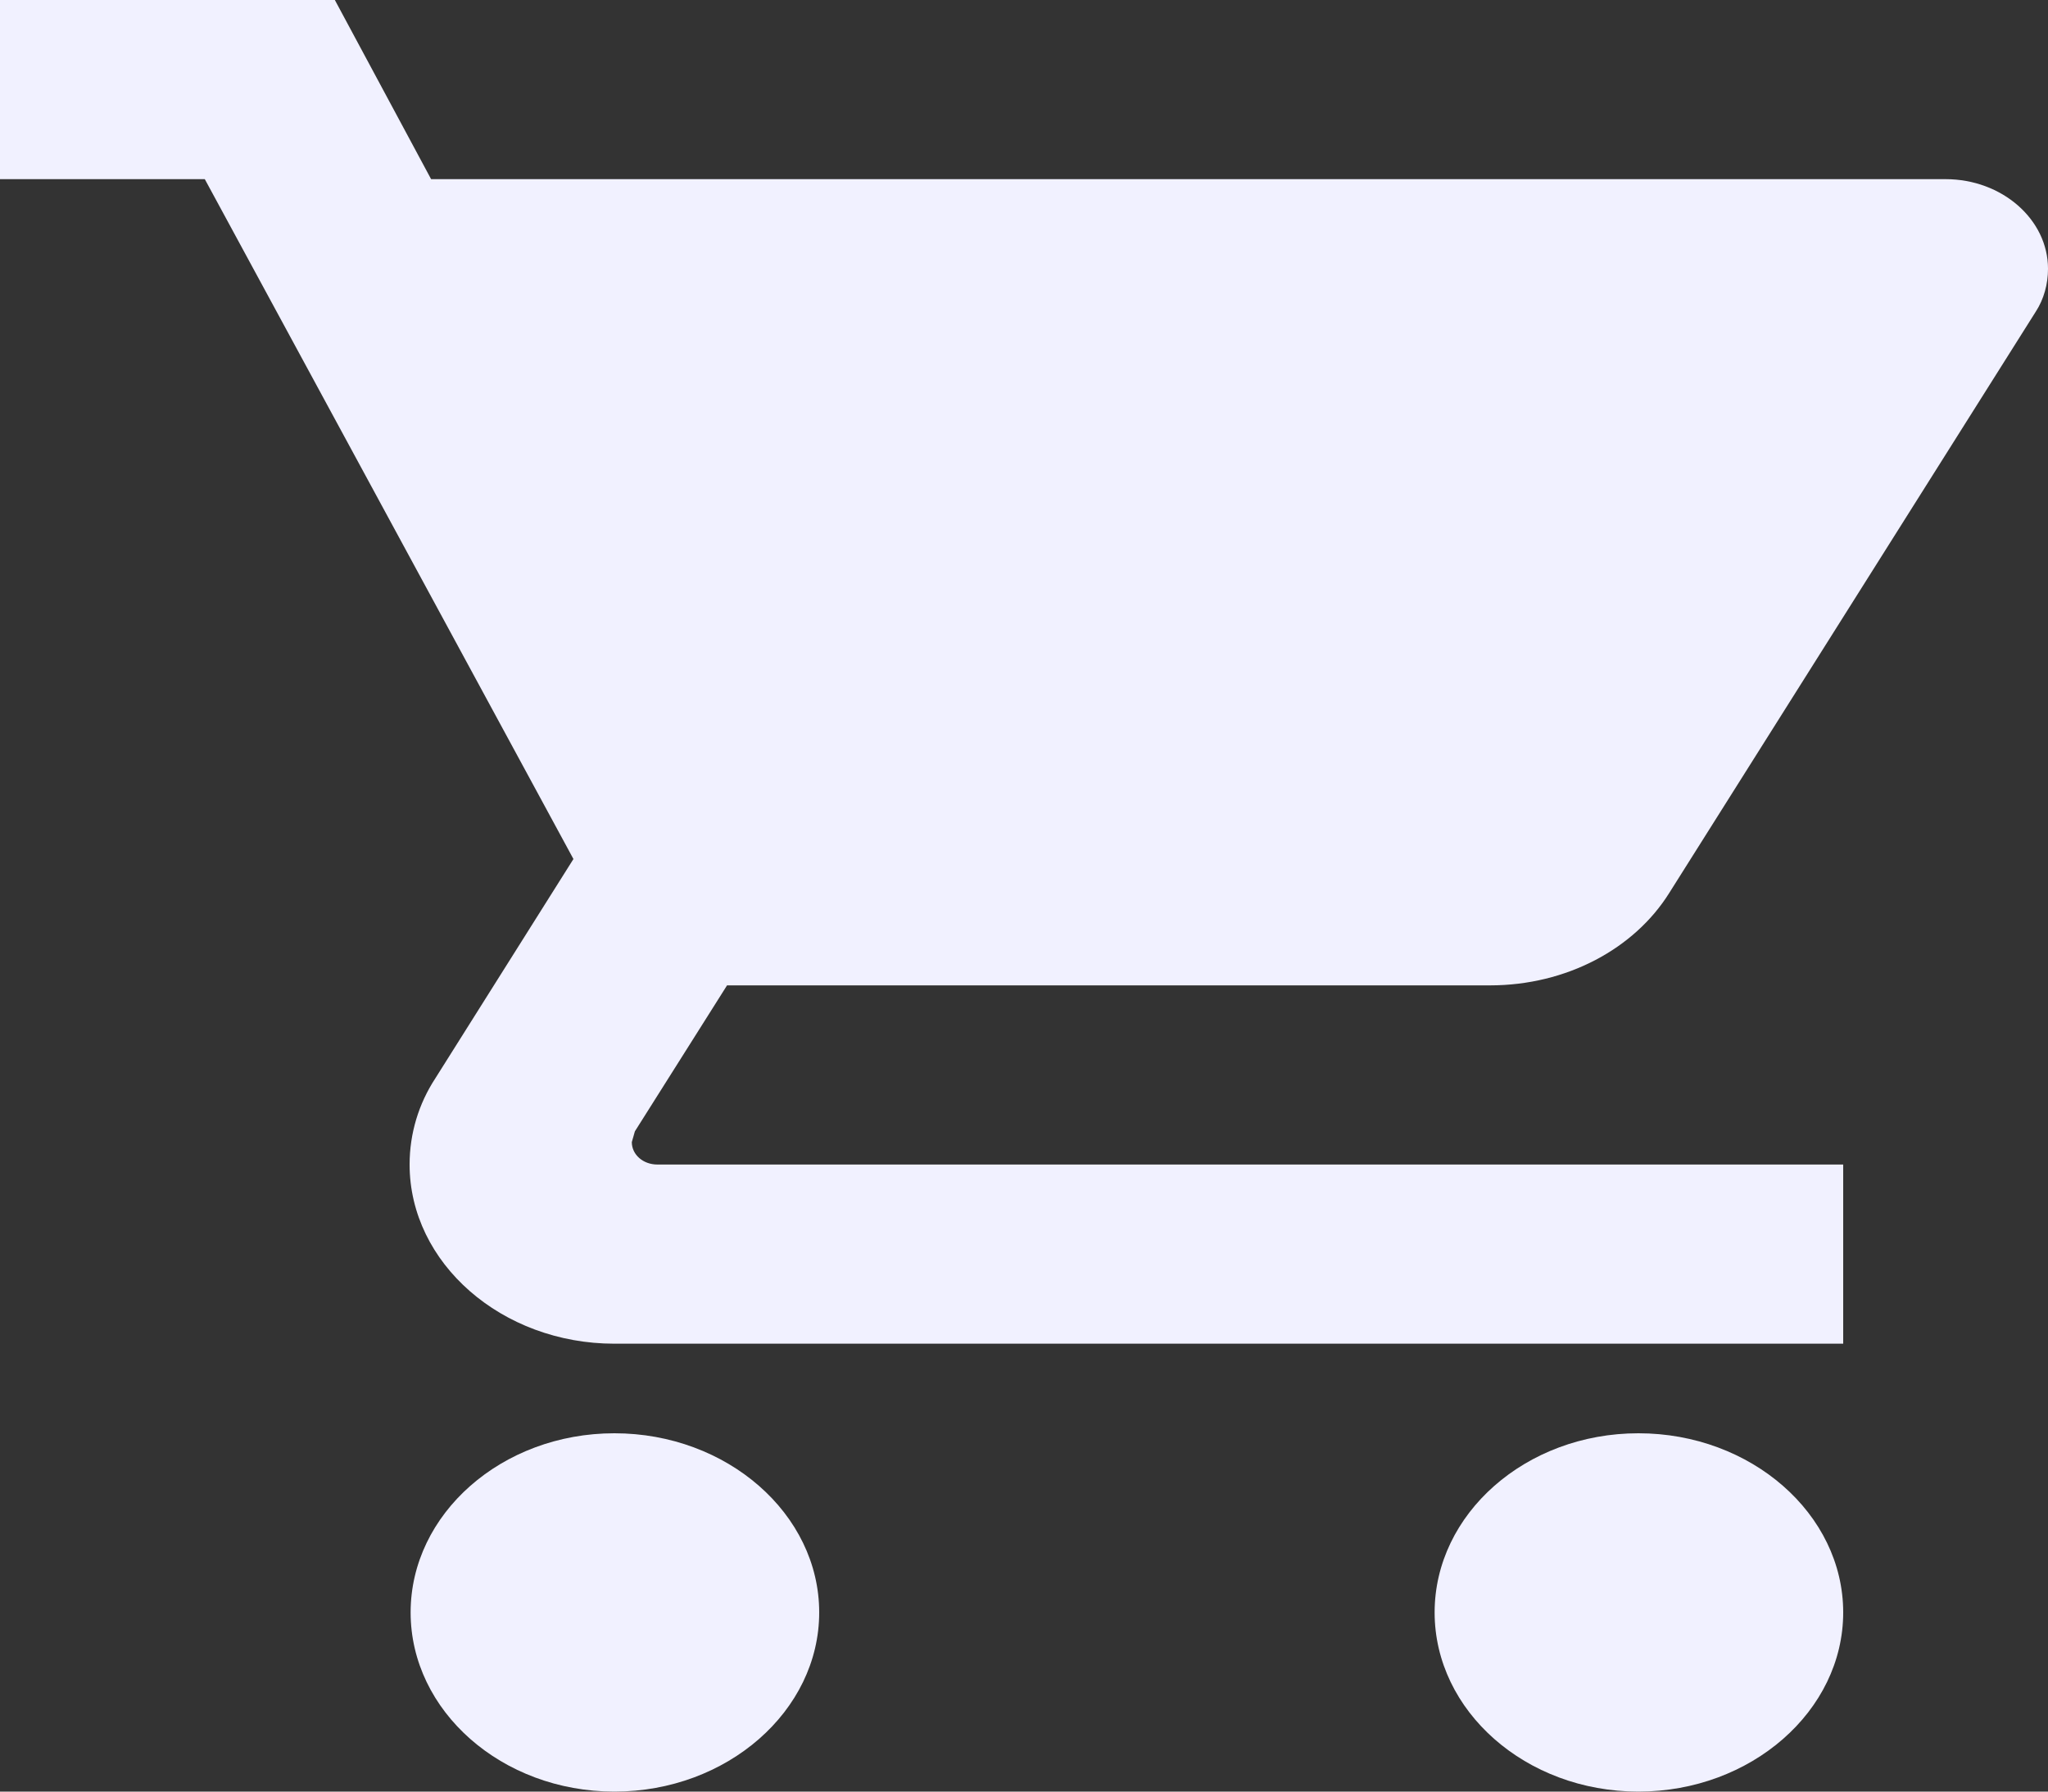 <svg width="24" height="21" viewBox="0 0 24 21" fill="none" xmlns="http://www.w3.org/2000/svg">
<rect x="0" y="0" width="24" height="21" fill="#333333" stroke="none"/>
<path d="M7.2 16.8C5.88 16.8 4.812 17.745 4.812 18.9C4.812 20.055 5.88 21 7.2 21C8.52 21 9.6 20.055 9.6 18.9C9.6 17.745 8.52 16.8 7.2 16.8ZM0 0V2.1H2.4L6.72 10.069L5.1 12.642C4.908 12.936 4.8 13.283 4.8 13.65C4.8 14.805 5.88 15.75 7.2 15.75H21.6V13.65H7.704C7.536 13.65 7.404 13.534 7.404 13.387L7.44 13.261L8.52 11.55H17.46C18.36 11.55 19.152 11.12 19.56 10.469L23.856 3.654C23.952 3.507 24 3.329 24 3.15C24 2.572 23.46 2.1 22.8 2.1H5.052L3.924 0H0ZM19.2 16.8C17.88 16.8 16.812 17.745 16.812 18.9C16.812 20.055 17.88 21 19.2 21C20.52 21 21.6 20.055 21.6 18.9C21.6 17.745 20.52 16.8 19.2 16.8Z" fill="#F1F1FF"/>
</svg>
